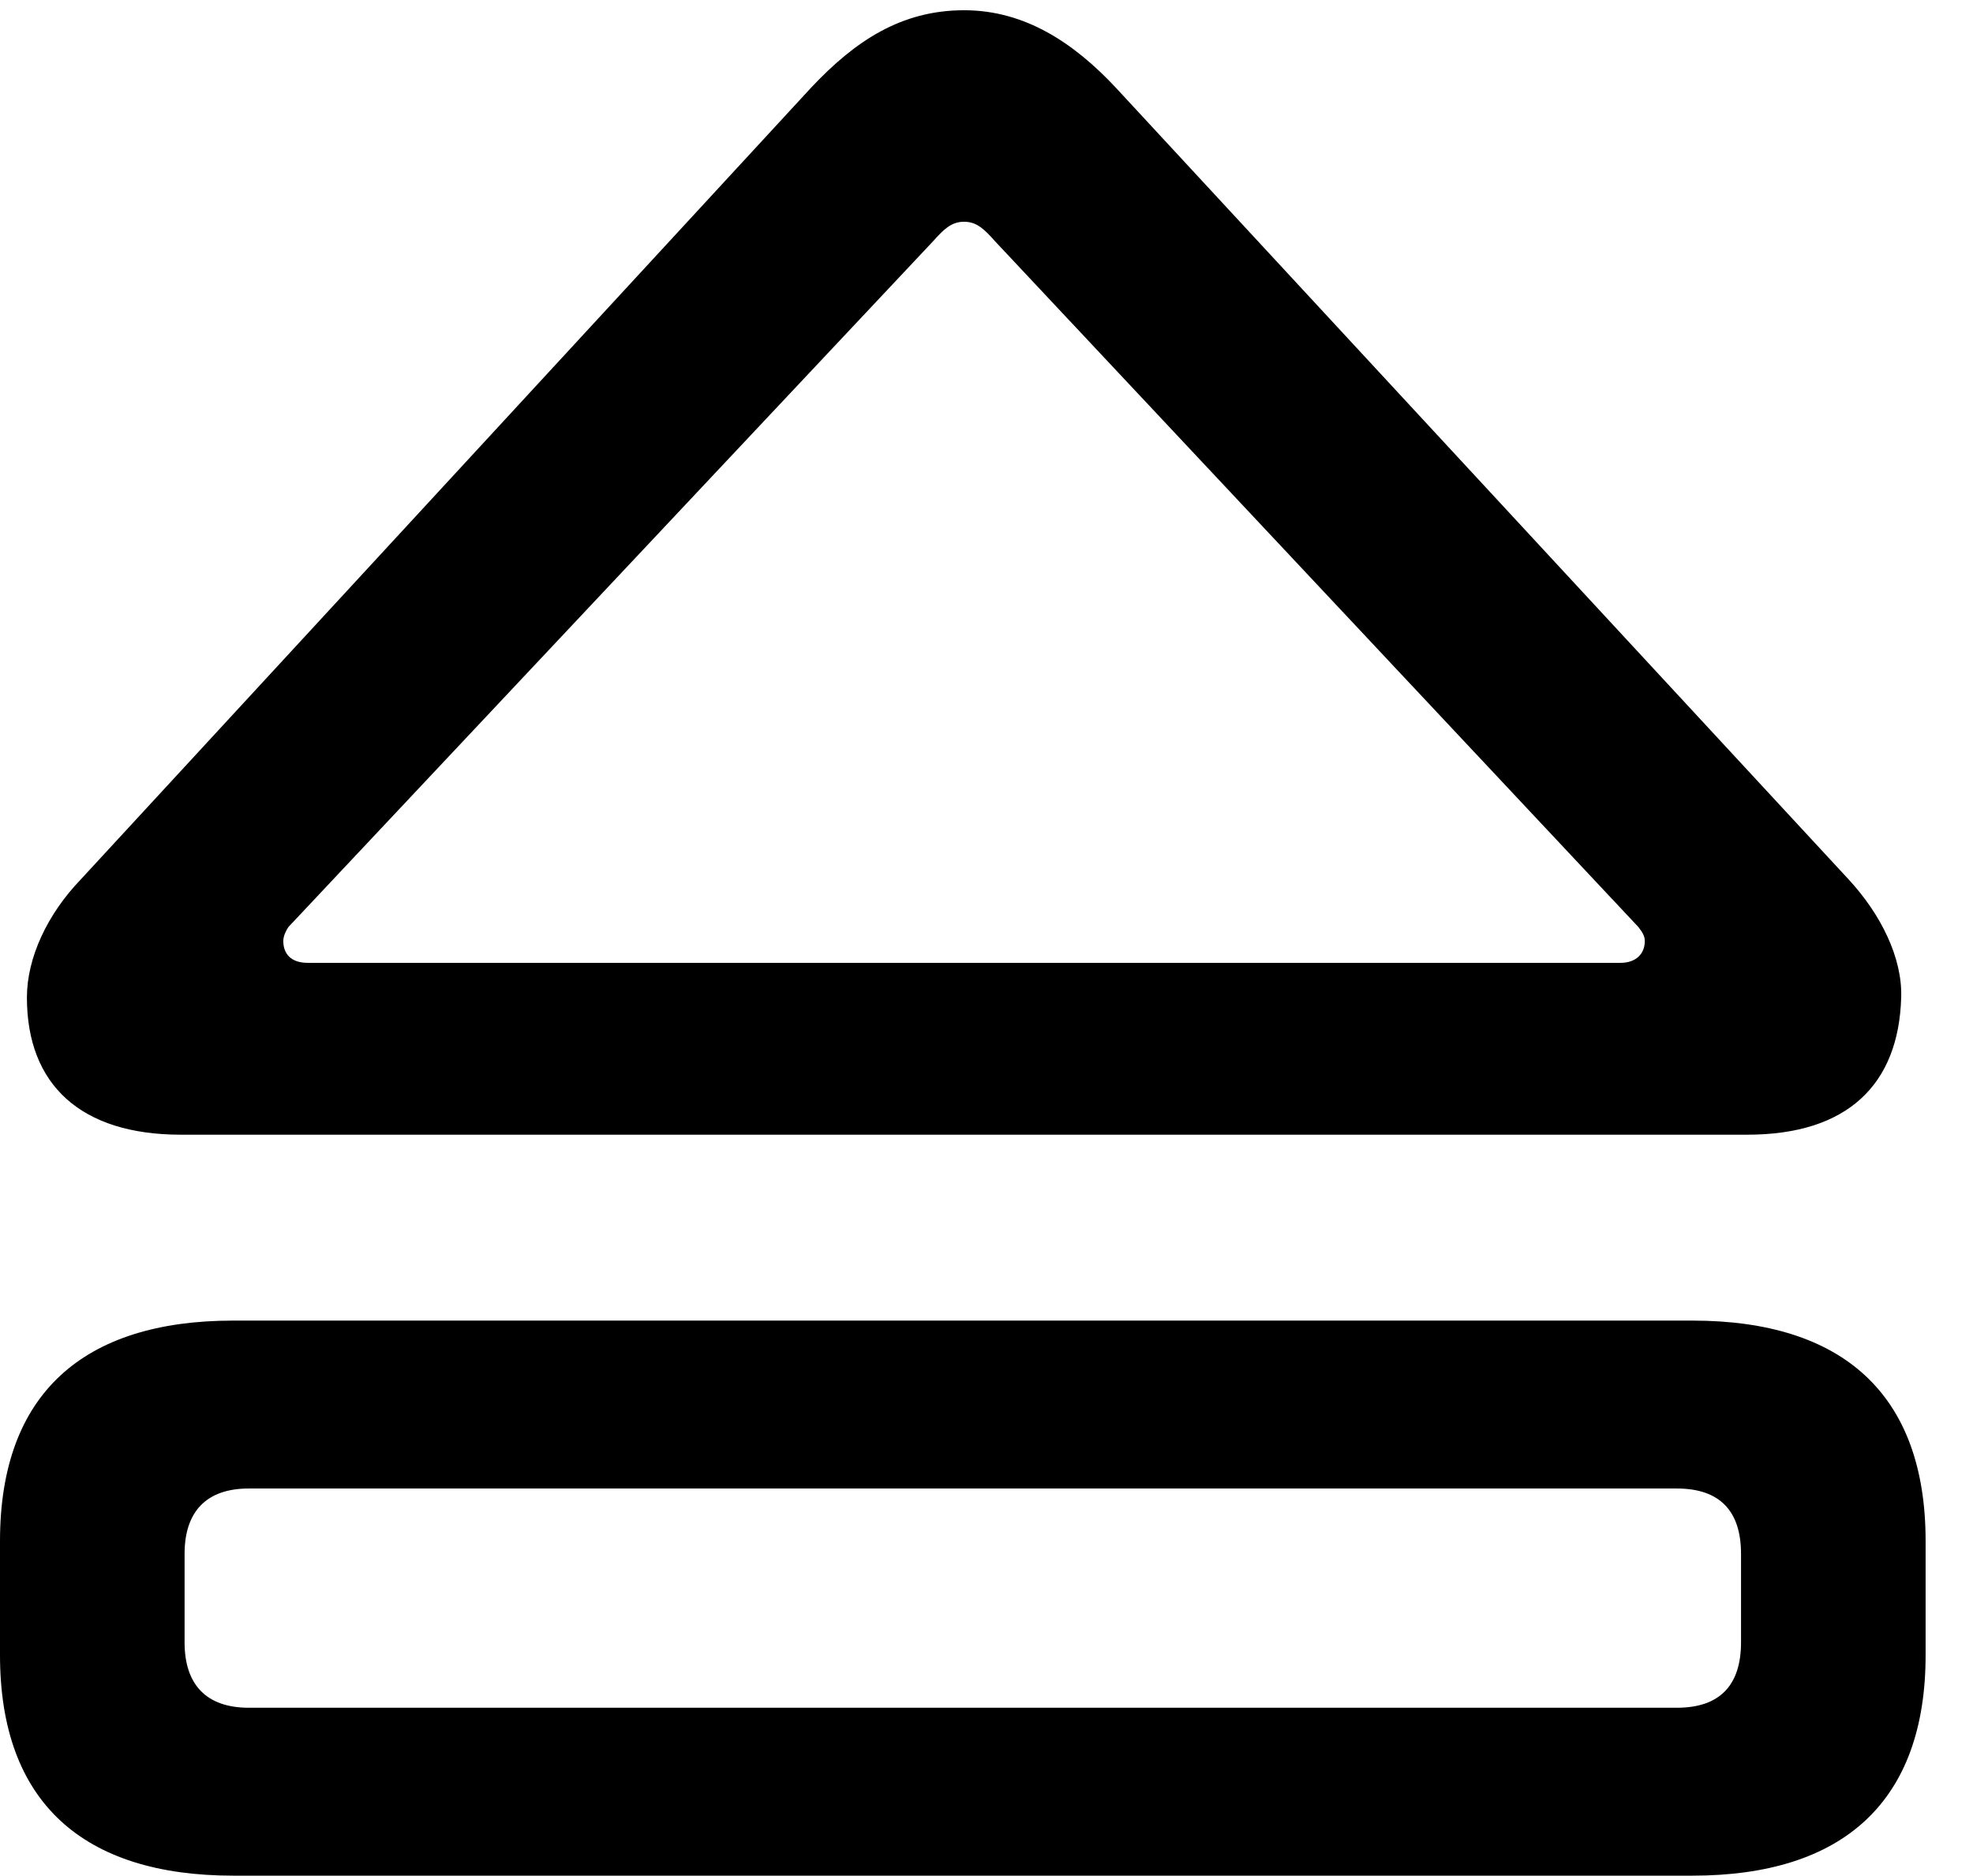 <svg version="1.1" xmlns="http://www.w3.org/2000/svg" xmlns:xlink="http://www.w3.org/1999/xlink" width="15.029" height="14.287" viewBox="0 0 15.029 14.287">
 <g>
  <rect height="14.287" opacity="0" width="15.029" x="0" y="0"/>
  <path d="M1.377 8.643L13.31 8.643C14.072 8.643 14.463 8.262 14.482 7.598C14.492 7.295 14.326 6.963 14.082 6.699L8.496 0.664C8.184 0.332 7.812 0.078 7.344 0.078C6.865 0.078 6.514 0.312 6.182 0.664L0.615 6.699C0.361 6.963 0.205 7.295 0.205 7.598C0.205 8.262 0.615 8.643 1.377 8.643ZM2.344 7.334C2.217 7.334 2.158 7.266 2.158 7.168C2.158 7.129 2.178 7.09 2.197 7.061L7.109 1.836C7.188 1.748 7.246 1.689 7.344 1.689C7.441 1.689 7.5 1.748 7.578 1.836L12.48 7.061C12.51 7.1 12.529 7.129 12.529 7.168C12.529 7.266 12.461 7.334 12.344 7.334ZM1.777 14.287L12.891 14.287C14.043 14.287 14.668 13.721 14.668 12.607L14.668 11.738C14.668 10.625 14.043 10.059 12.891 10.059L1.777 10.059C0.635 10.059 0 10.615 0 11.738L0 12.607C0 13.73 0.635 14.287 1.777 14.287ZM1.895 13.008C1.572 13.008 1.406 12.832 1.406 12.51L1.406 11.836C1.406 11.514 1.572 11.338 1.895 11.338L12.773 11.338C13.105 11.338 13.262 11.514 13.262 11.836L13.262 12.51C13.262 12.832 13.105 13.008 12.773 13.008Z" fill="currentColor"/>
 </g>
</svg>
